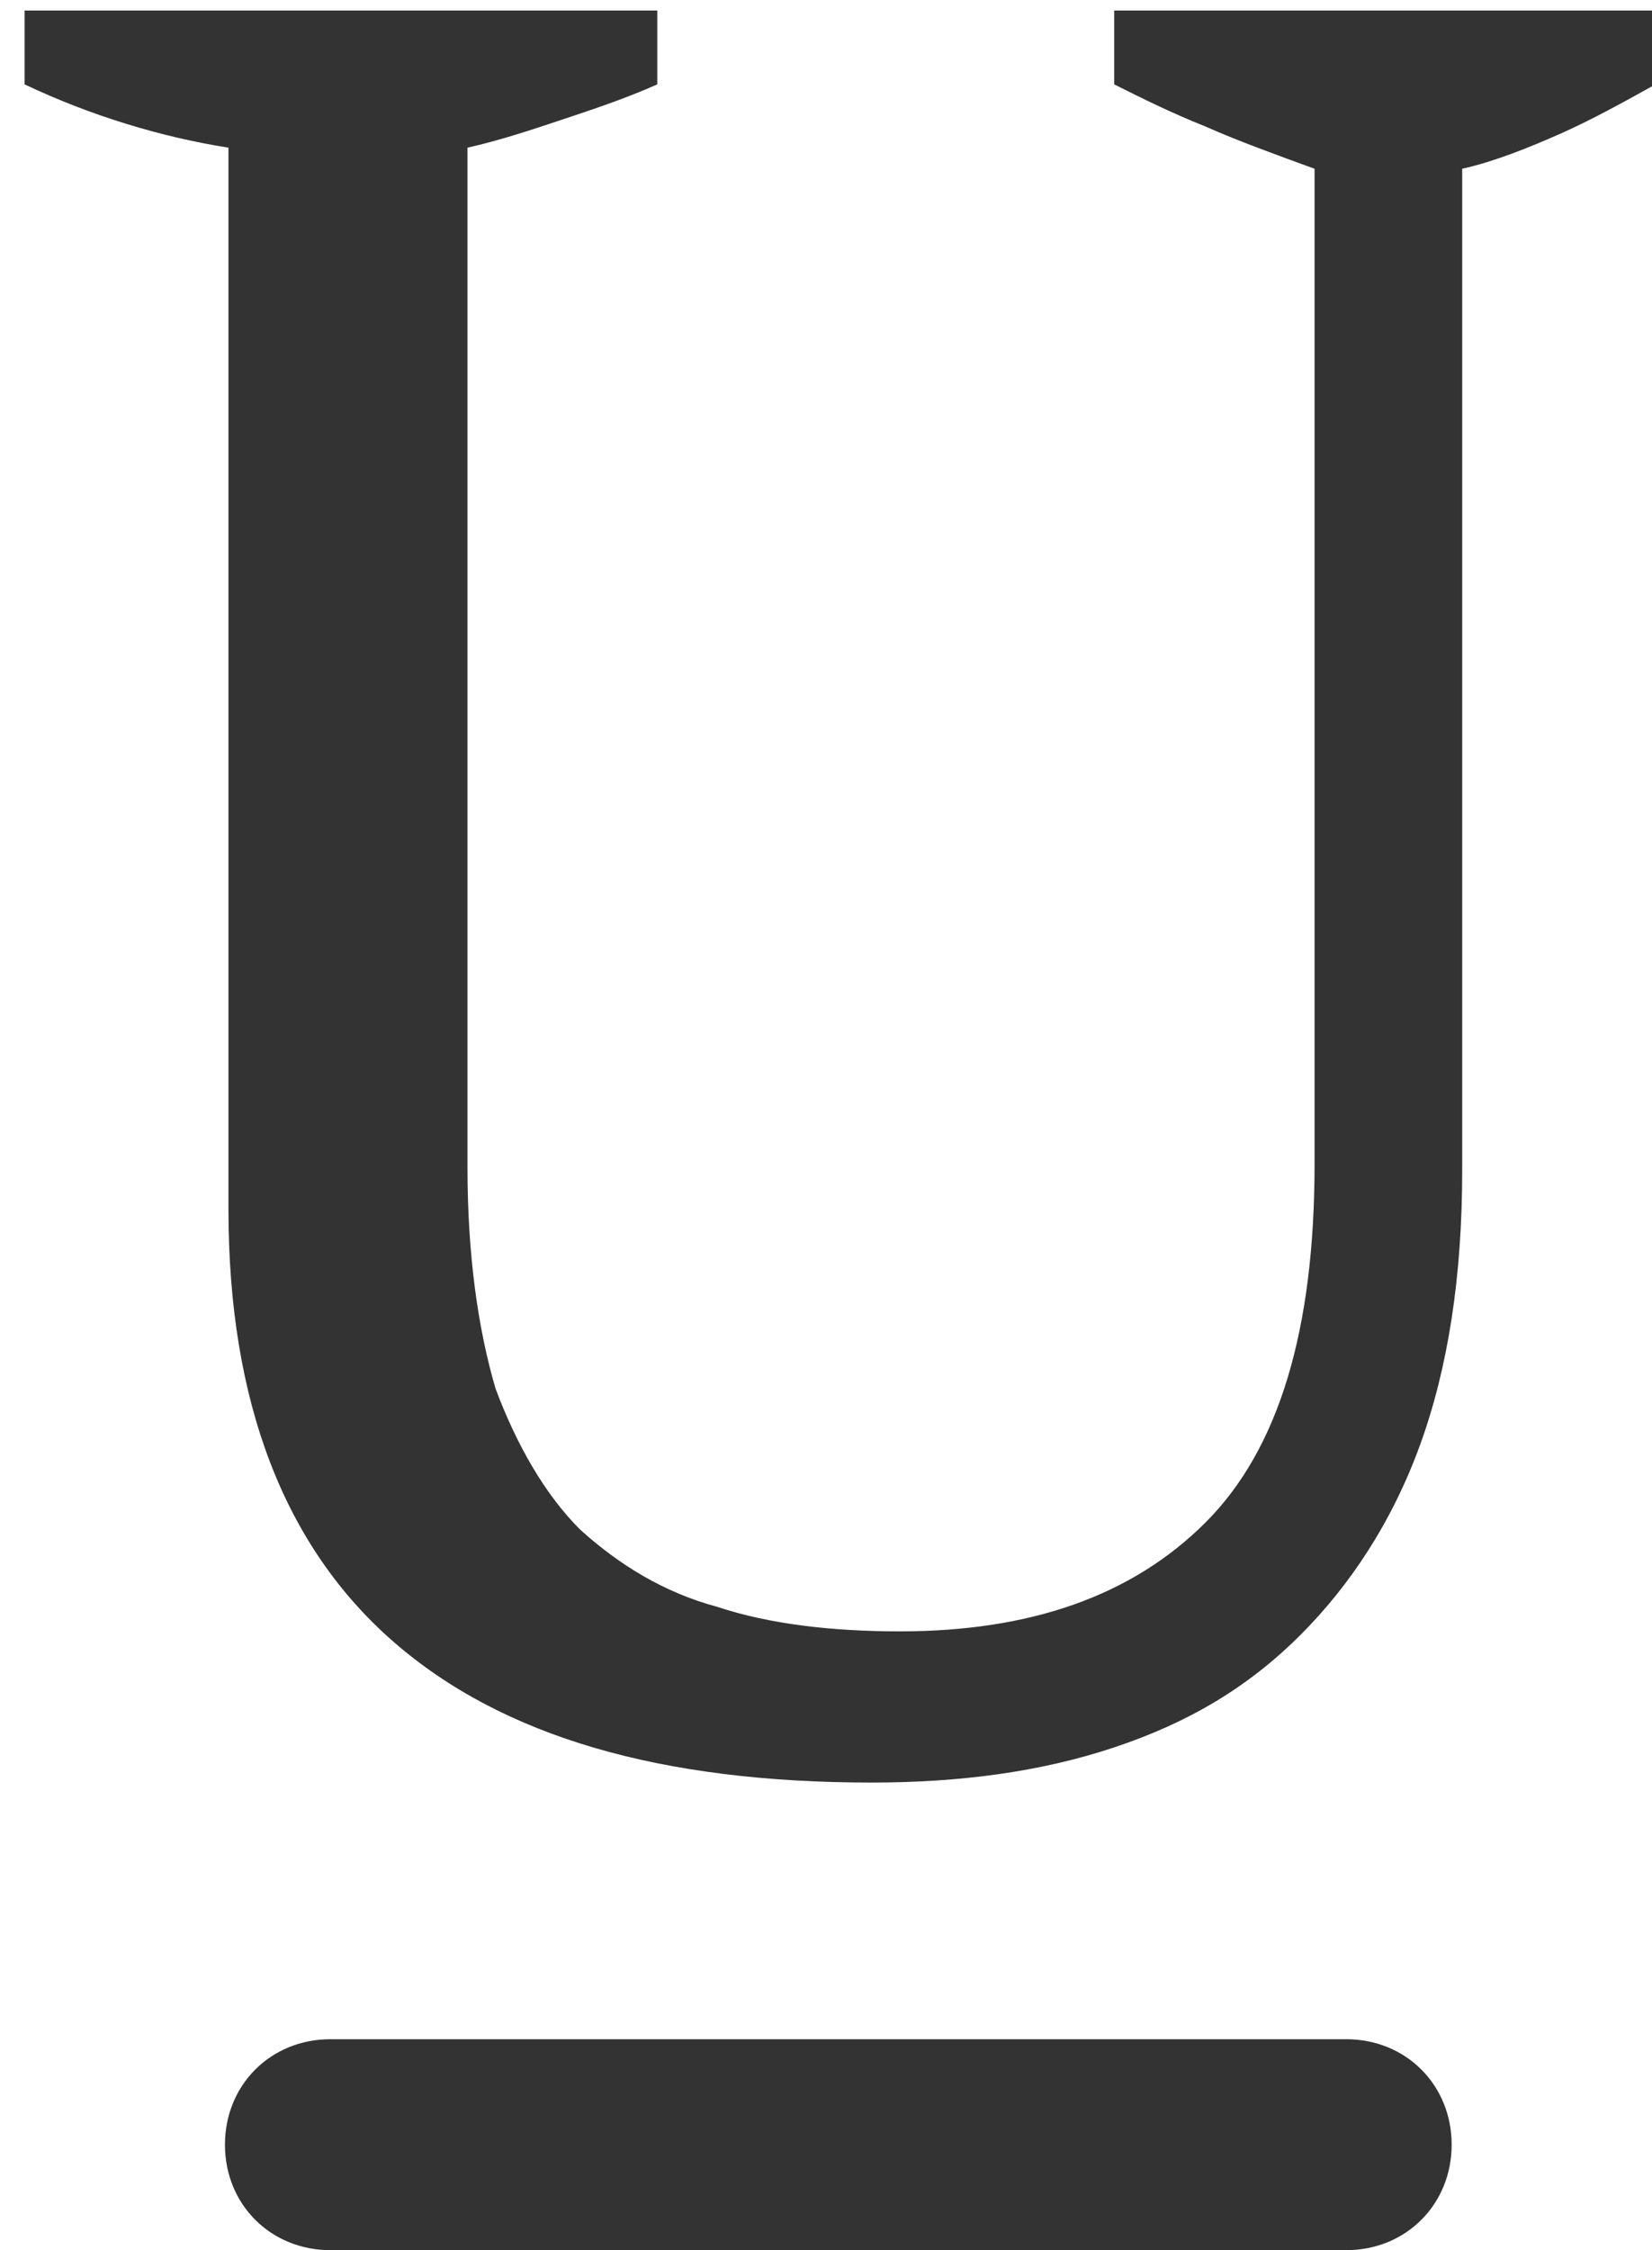 <?xml version="1.0" encoding="utf-8"?>
<!-- Generator: Adobe Illustrator 21.0.0, SVG Export Plug-In . SVG Version: 6.00 Build 0)  -->
<svg version="1.1" id="Layer_1" xmlns="http://www.w3.org/2000/svg" xmlns:xlink="http://www.w3.org/1999/xlink" x="0px" y="0px"
	 viewBox="0 0 47 64" style="enable-background:new 0 0 47 64;" xml:space="preserve">
<style type="text/css">
	.st0{fill:#333333;}
</style>
<title>underline</title>
<desc>Created with Sketch.</desc>
<g>
	<path class="st0" d="M31.7,0.3v2.1c0.8,0.4,1.6,0.8,2.6,1.2c0.9,0.4,2,0.8,3.1,1.2v28.3c0,4.7-1,8.1-3.1,10.2
		c-2.1,2.1-5,3.1-8.7,3.1c-1.9,0-3.7-0.2-5.2-0.7c-1.5-0.4-2.8-1.2-3.9-2.2c-1-1-1.8-2.4-2.4-4c-0.5-1.7-0.8-3.8-0.8-6.3v-29
		C14.2,4,15.1,3.7,16,3.4c0.9-0.3,1.8-0.6,2.7-1V0.3h-18v2.1c1.9,0.9,3.9,1.5,5.8,1.8v30.2c0,5.5,1.6,9.6,4.7,12.3
		c3.1,2.7,7.6,4,13.6,4c2.5,0,4.8-0.3,6.9-1c2.1-0.7,3.8-1.7,5.3-3.2c1.4-1.4,2.6-3.2,3.4-5.4c0.8-2.2,1.2-4.8,1.2-7.8V4.8
		c0.9-0.2,1.9-0.6,2.8-1c0.9-0.4,1.8-0.9,2.7-1.4V0.3H31.7z"/>
	<path class="st0" d="M38.3,58H9.4c-1.7,0-3,1.3-3,3s1.3,3,3,3h28.9c1.7,0,3-1.3,3-3S40,58,38.3,58z"/>
</g>
</svg>
